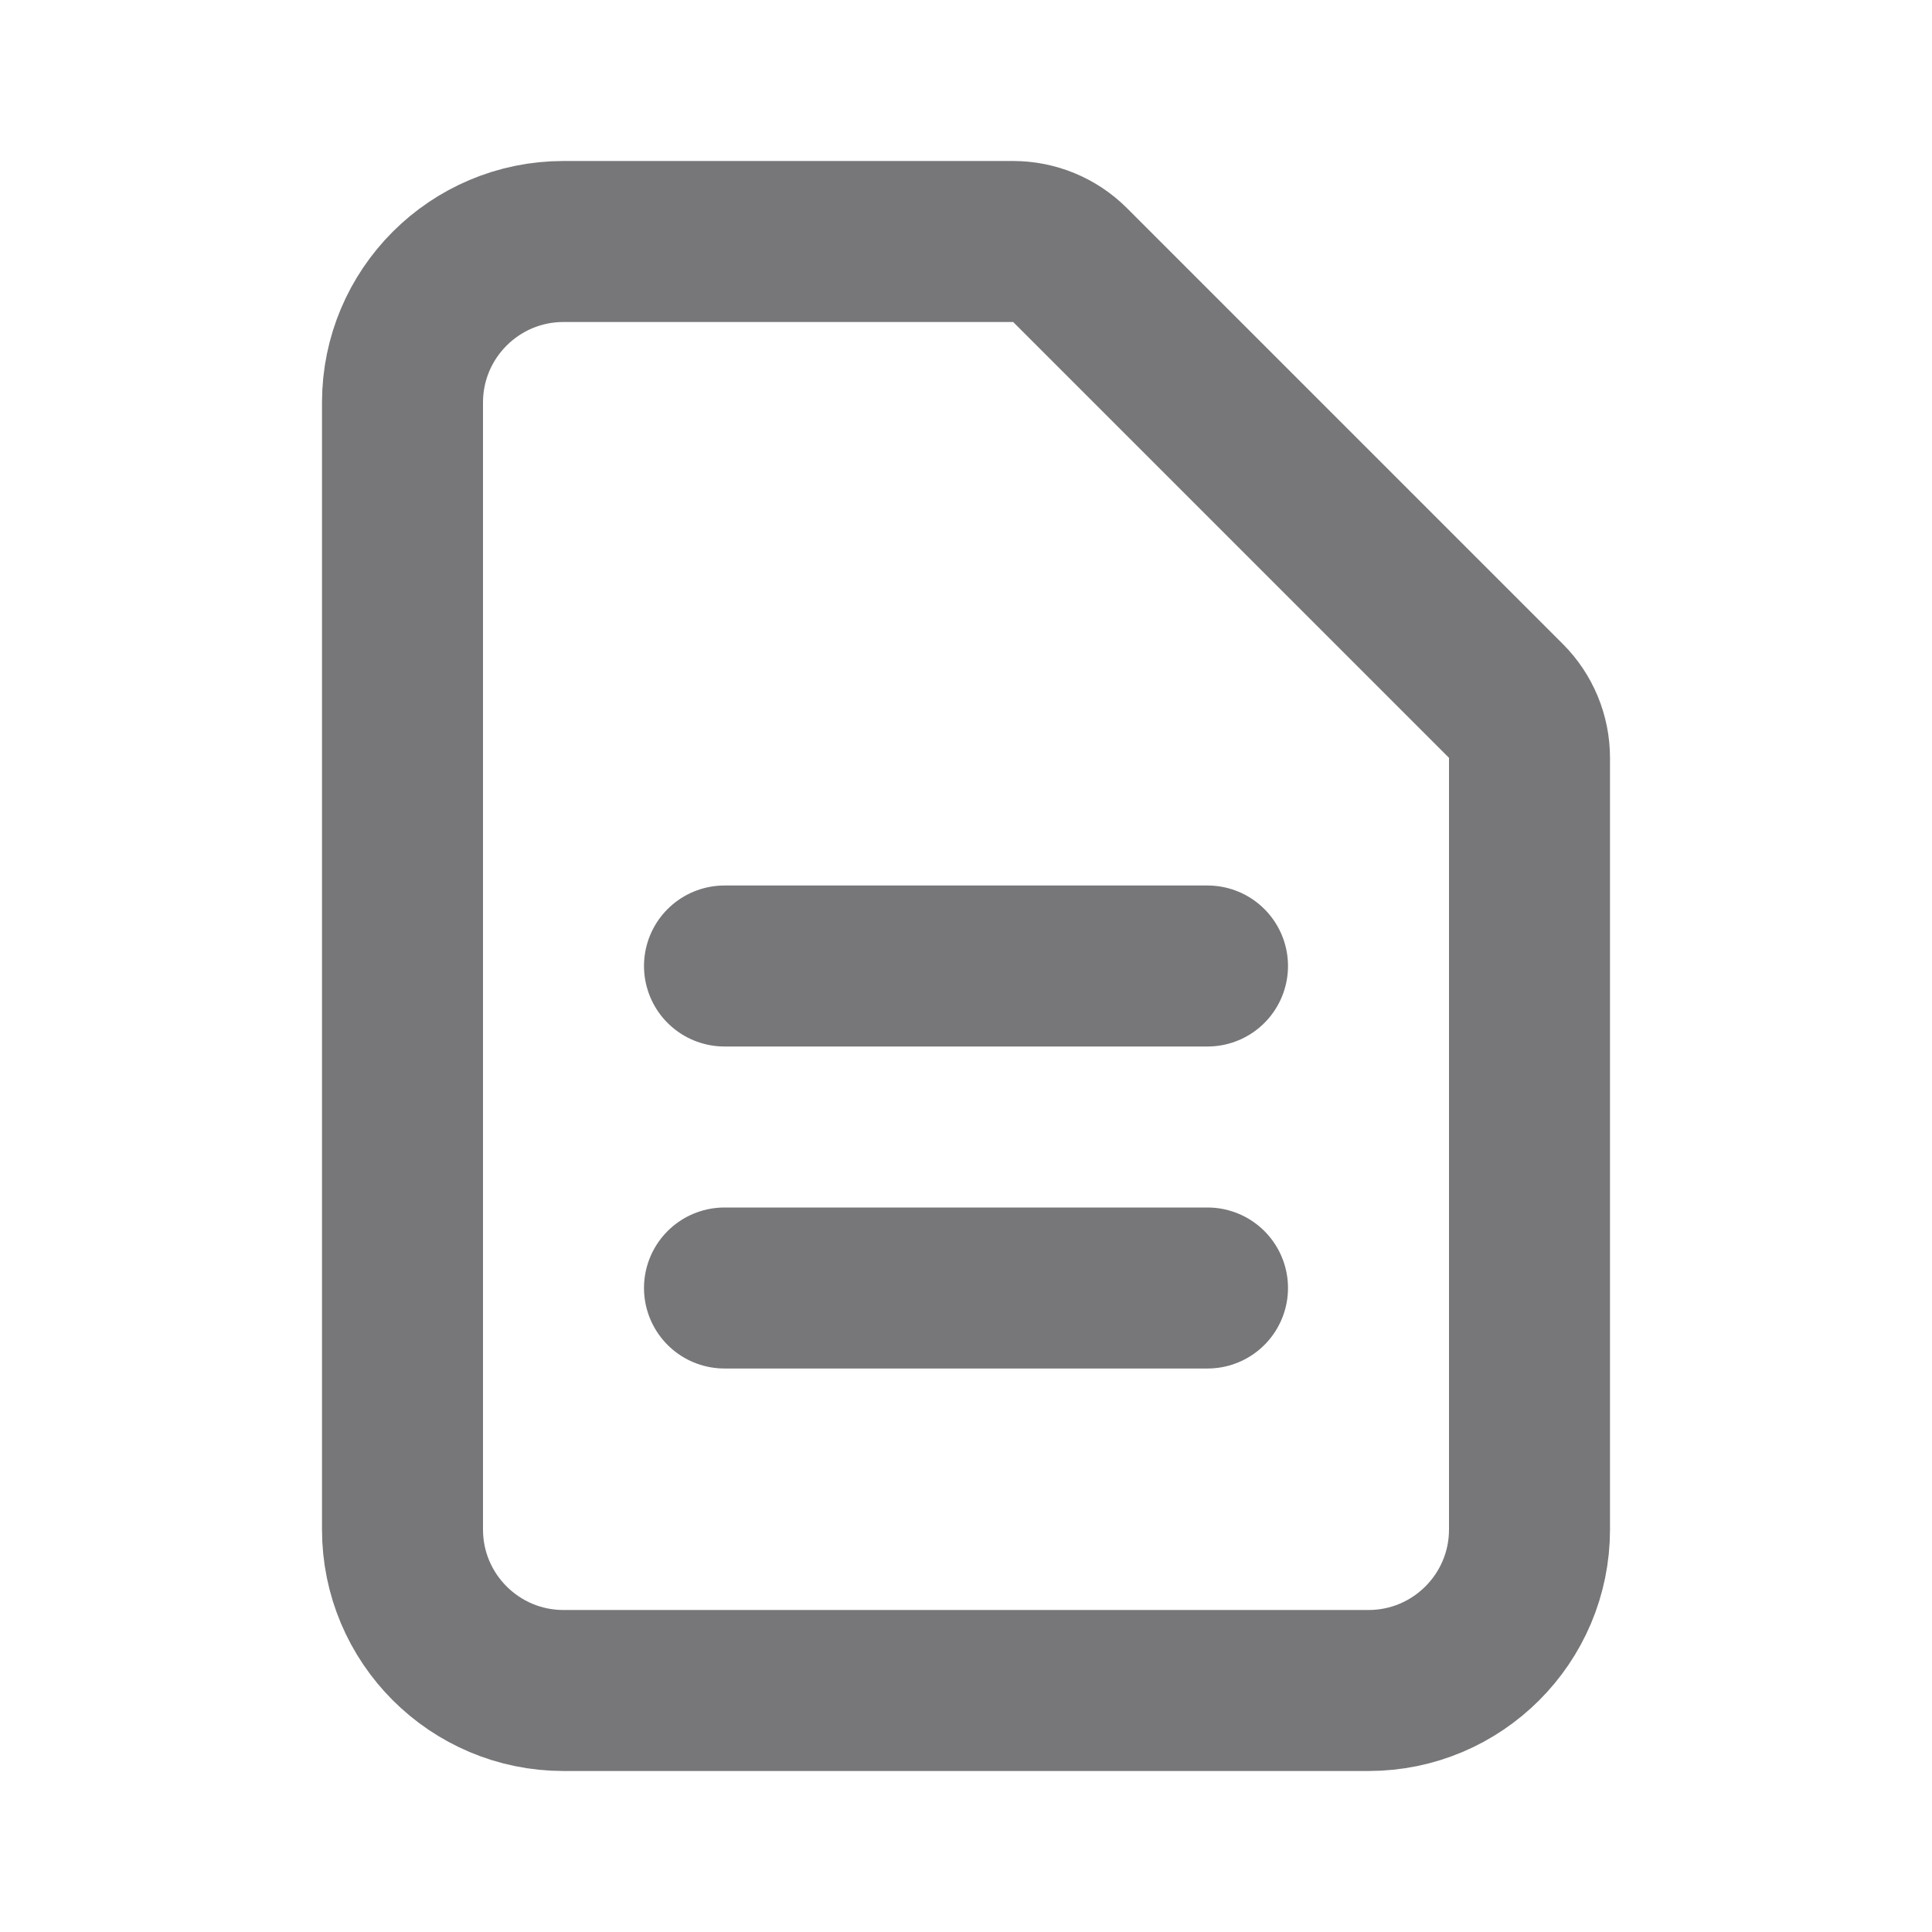 <svg width="18" height="18" viewBox="0 0 18 18" fill="none" xmlns="http://www.w3.org/2000/svg">
<g id="document-text">
<path id="Icon" d="M6.75 9H11.25M6.75 12H11.25M12.75 15.75H5.25C4.422 15.75 3.75 15.078 3.75 14.25V3.75C3.75 2.922 4.422 2.25 5.25 2.25H9.439C9.638 2.25 9.829 2.329 9.97 2.47L14.03 6.53C14.171 6.671 14.25 6.862 14.25 7.061V14.25C14.25 15.078 13.578 15.75 12.75 15.75Z" stroke="#77777A" stroke-width="1.5" stroke-linecap="round" stroke-linejoin="round"/>
</g>
</svg>
